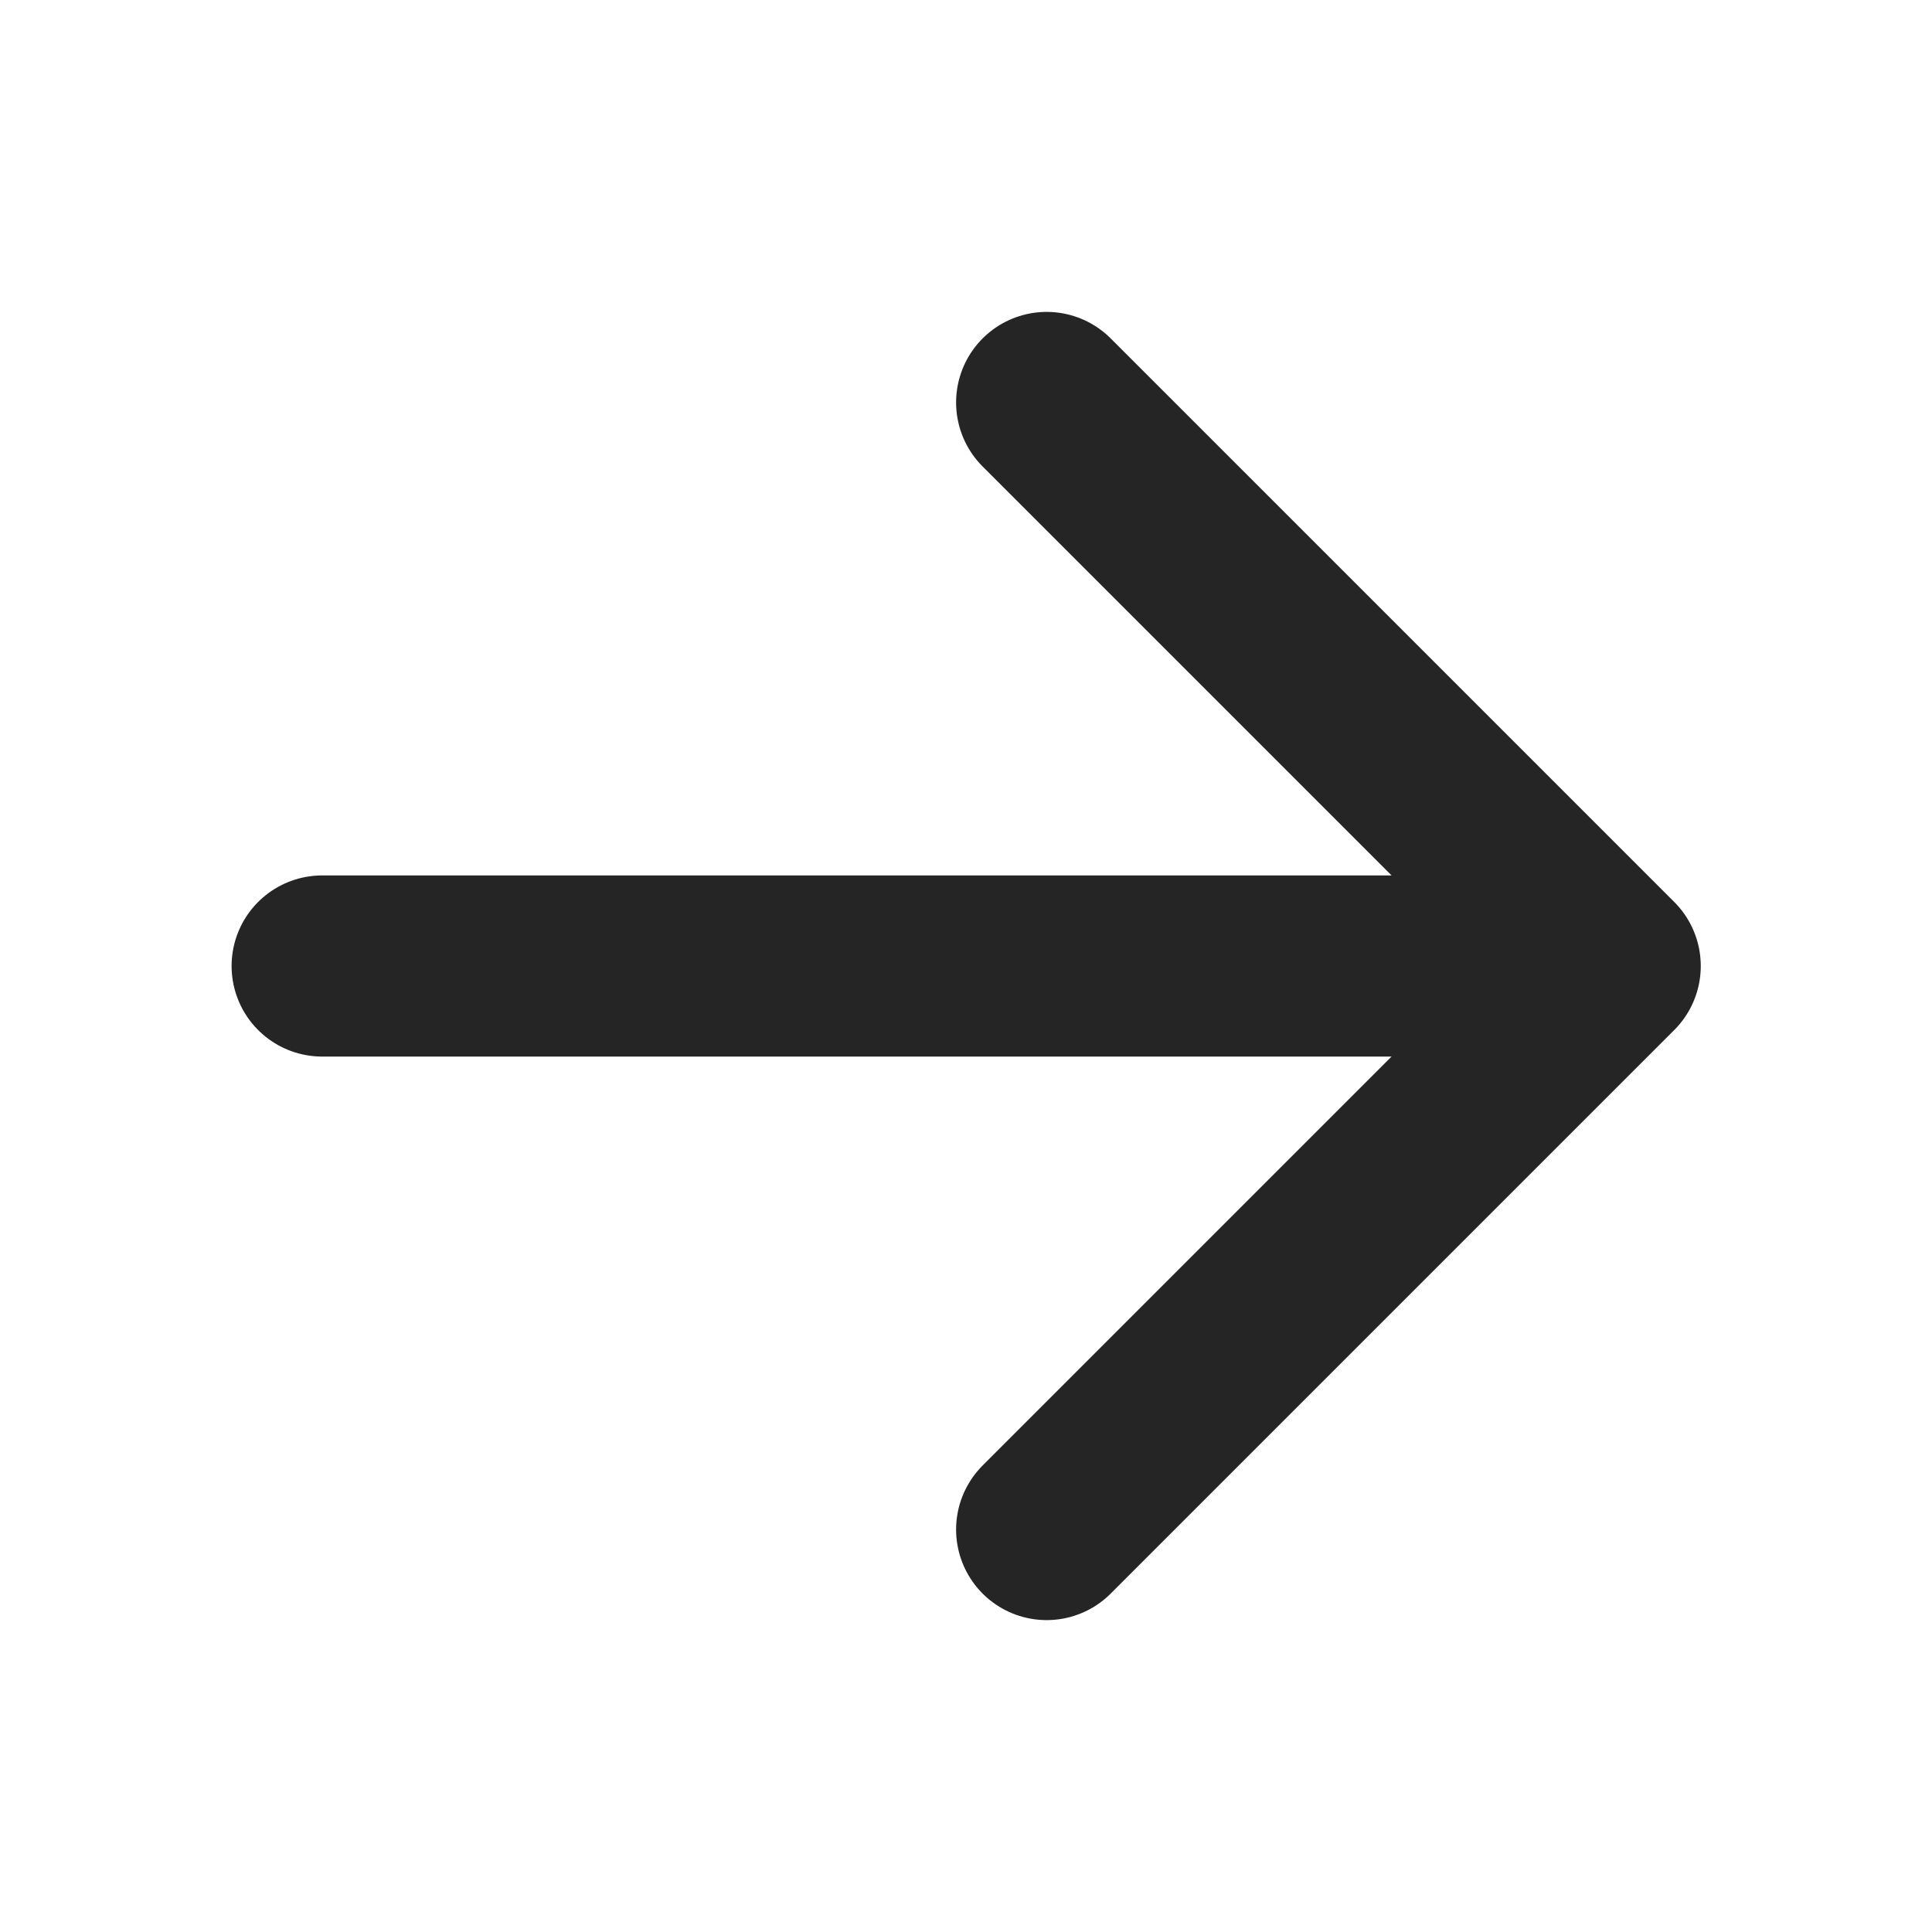 <svg width="16" height="16" viewBox="0 0 16 16" fill="none" xmlns="http://www.w3.org/2000/svg">
<path d="M2.668 8H13.335M8.668 3.333L13.335 8L8.668 12.667" stroke="#252525" stroke-width="1.5" stroke-linecap="round" stroke-linejoin="round"/>
</svg>

